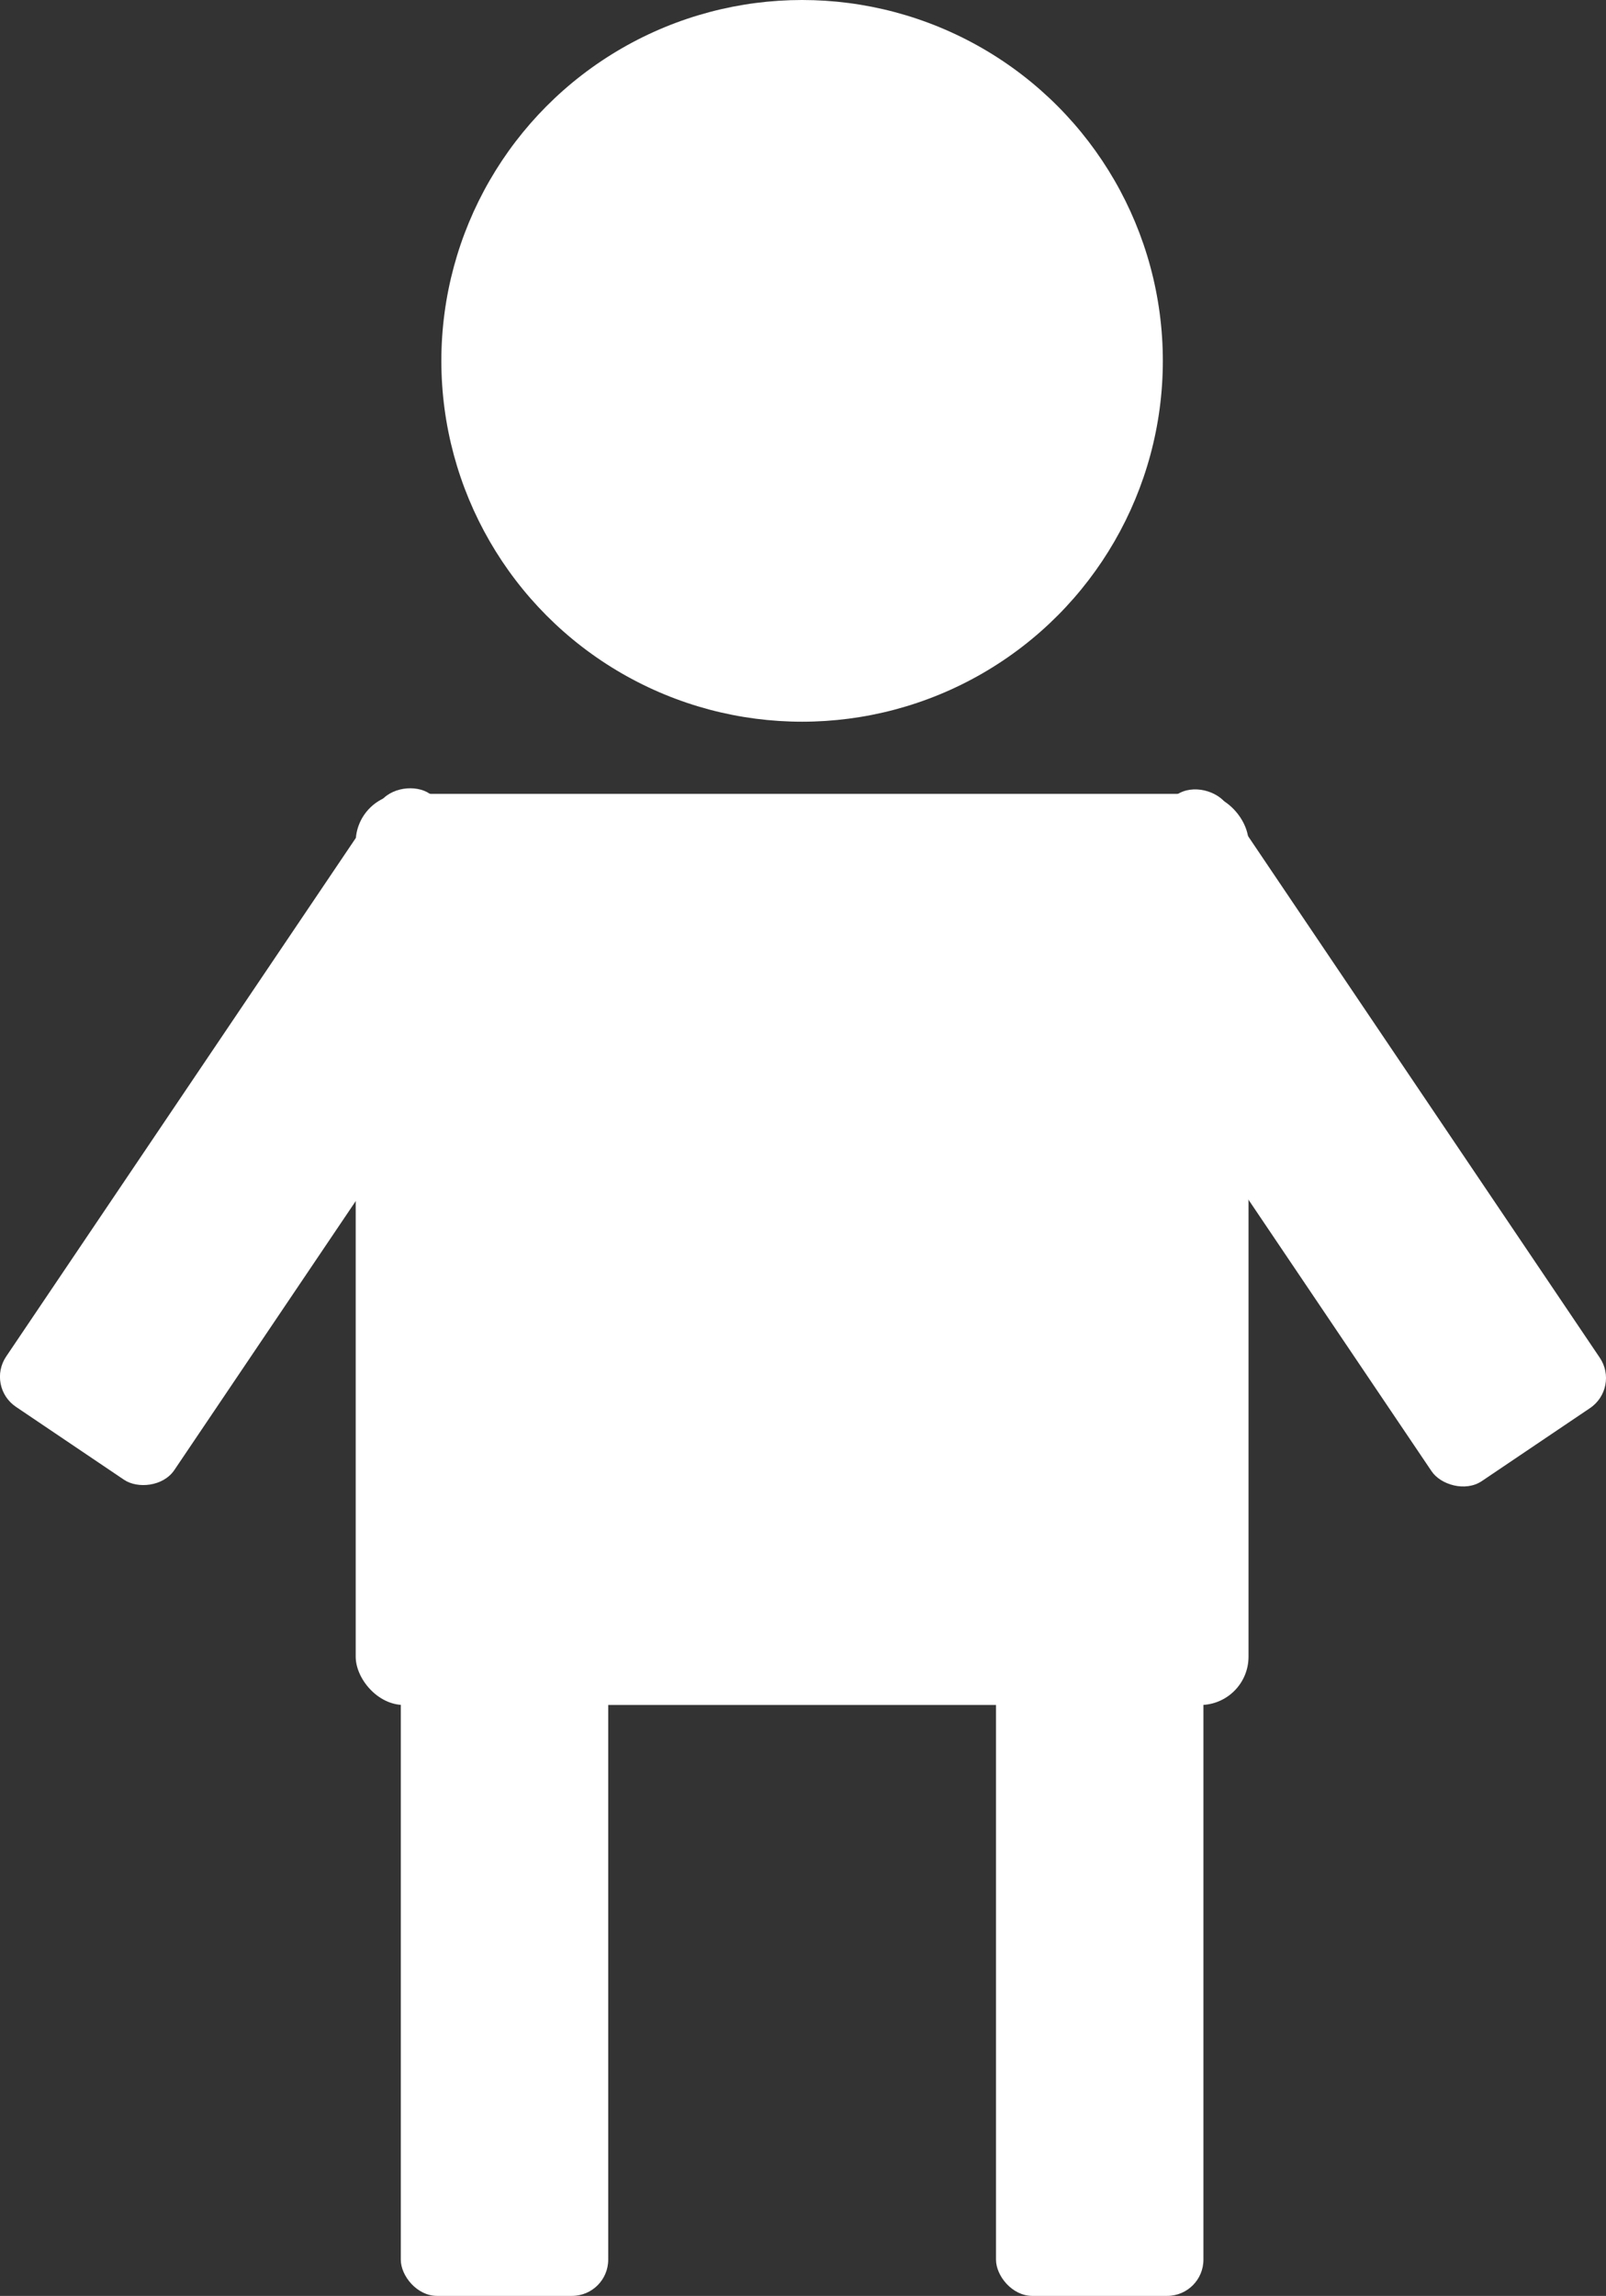 <?xml version="1.0" encoding="UTF-8"?>
<svg id="Ebene_1" data-name="Ebene 1" xmlns="http://www.w3.org/2000/svg" viewBox="0 0 532.14 760.5">
  <rect x="0" y="0" width="532.14" height="760.5" fill="#333333" stroke="none"/>
  <defs>
    <style>
      .cls-1 {
        fill: #fff;
        stroke-width: 0px;
      }
    </style>
  </defs>
  <rect class="cls-1" x="117.86" y="262.96" width="295.83" height="301.81" rx="16" ry="16"/>
  <rect class="cls-1" x="132.8" y="528.91" width="68.73" height="231.59" rx="12" ry="12"/>
  <rect class="cls-1" x="330.02" y="528.91" width="68.73" height="231.59" rx="12" ry="12"/>
  <rect class="cls-1" x="-30.81" y="342.9" width="245.03" height="67.23" rx="12" ry="12" transform="translate(-271.72 242) rotate(-56)"/>
  <rect class="cls-1" x="406.81" y="254.41" width="67.23" height="245.03" rx="12" ry="12" transform="translate(-135.48 310.73) rotate(-34)"/>
  <circle class="cls-1" cx="265.77" cy="119.53" r="119.53"/>
</svg>